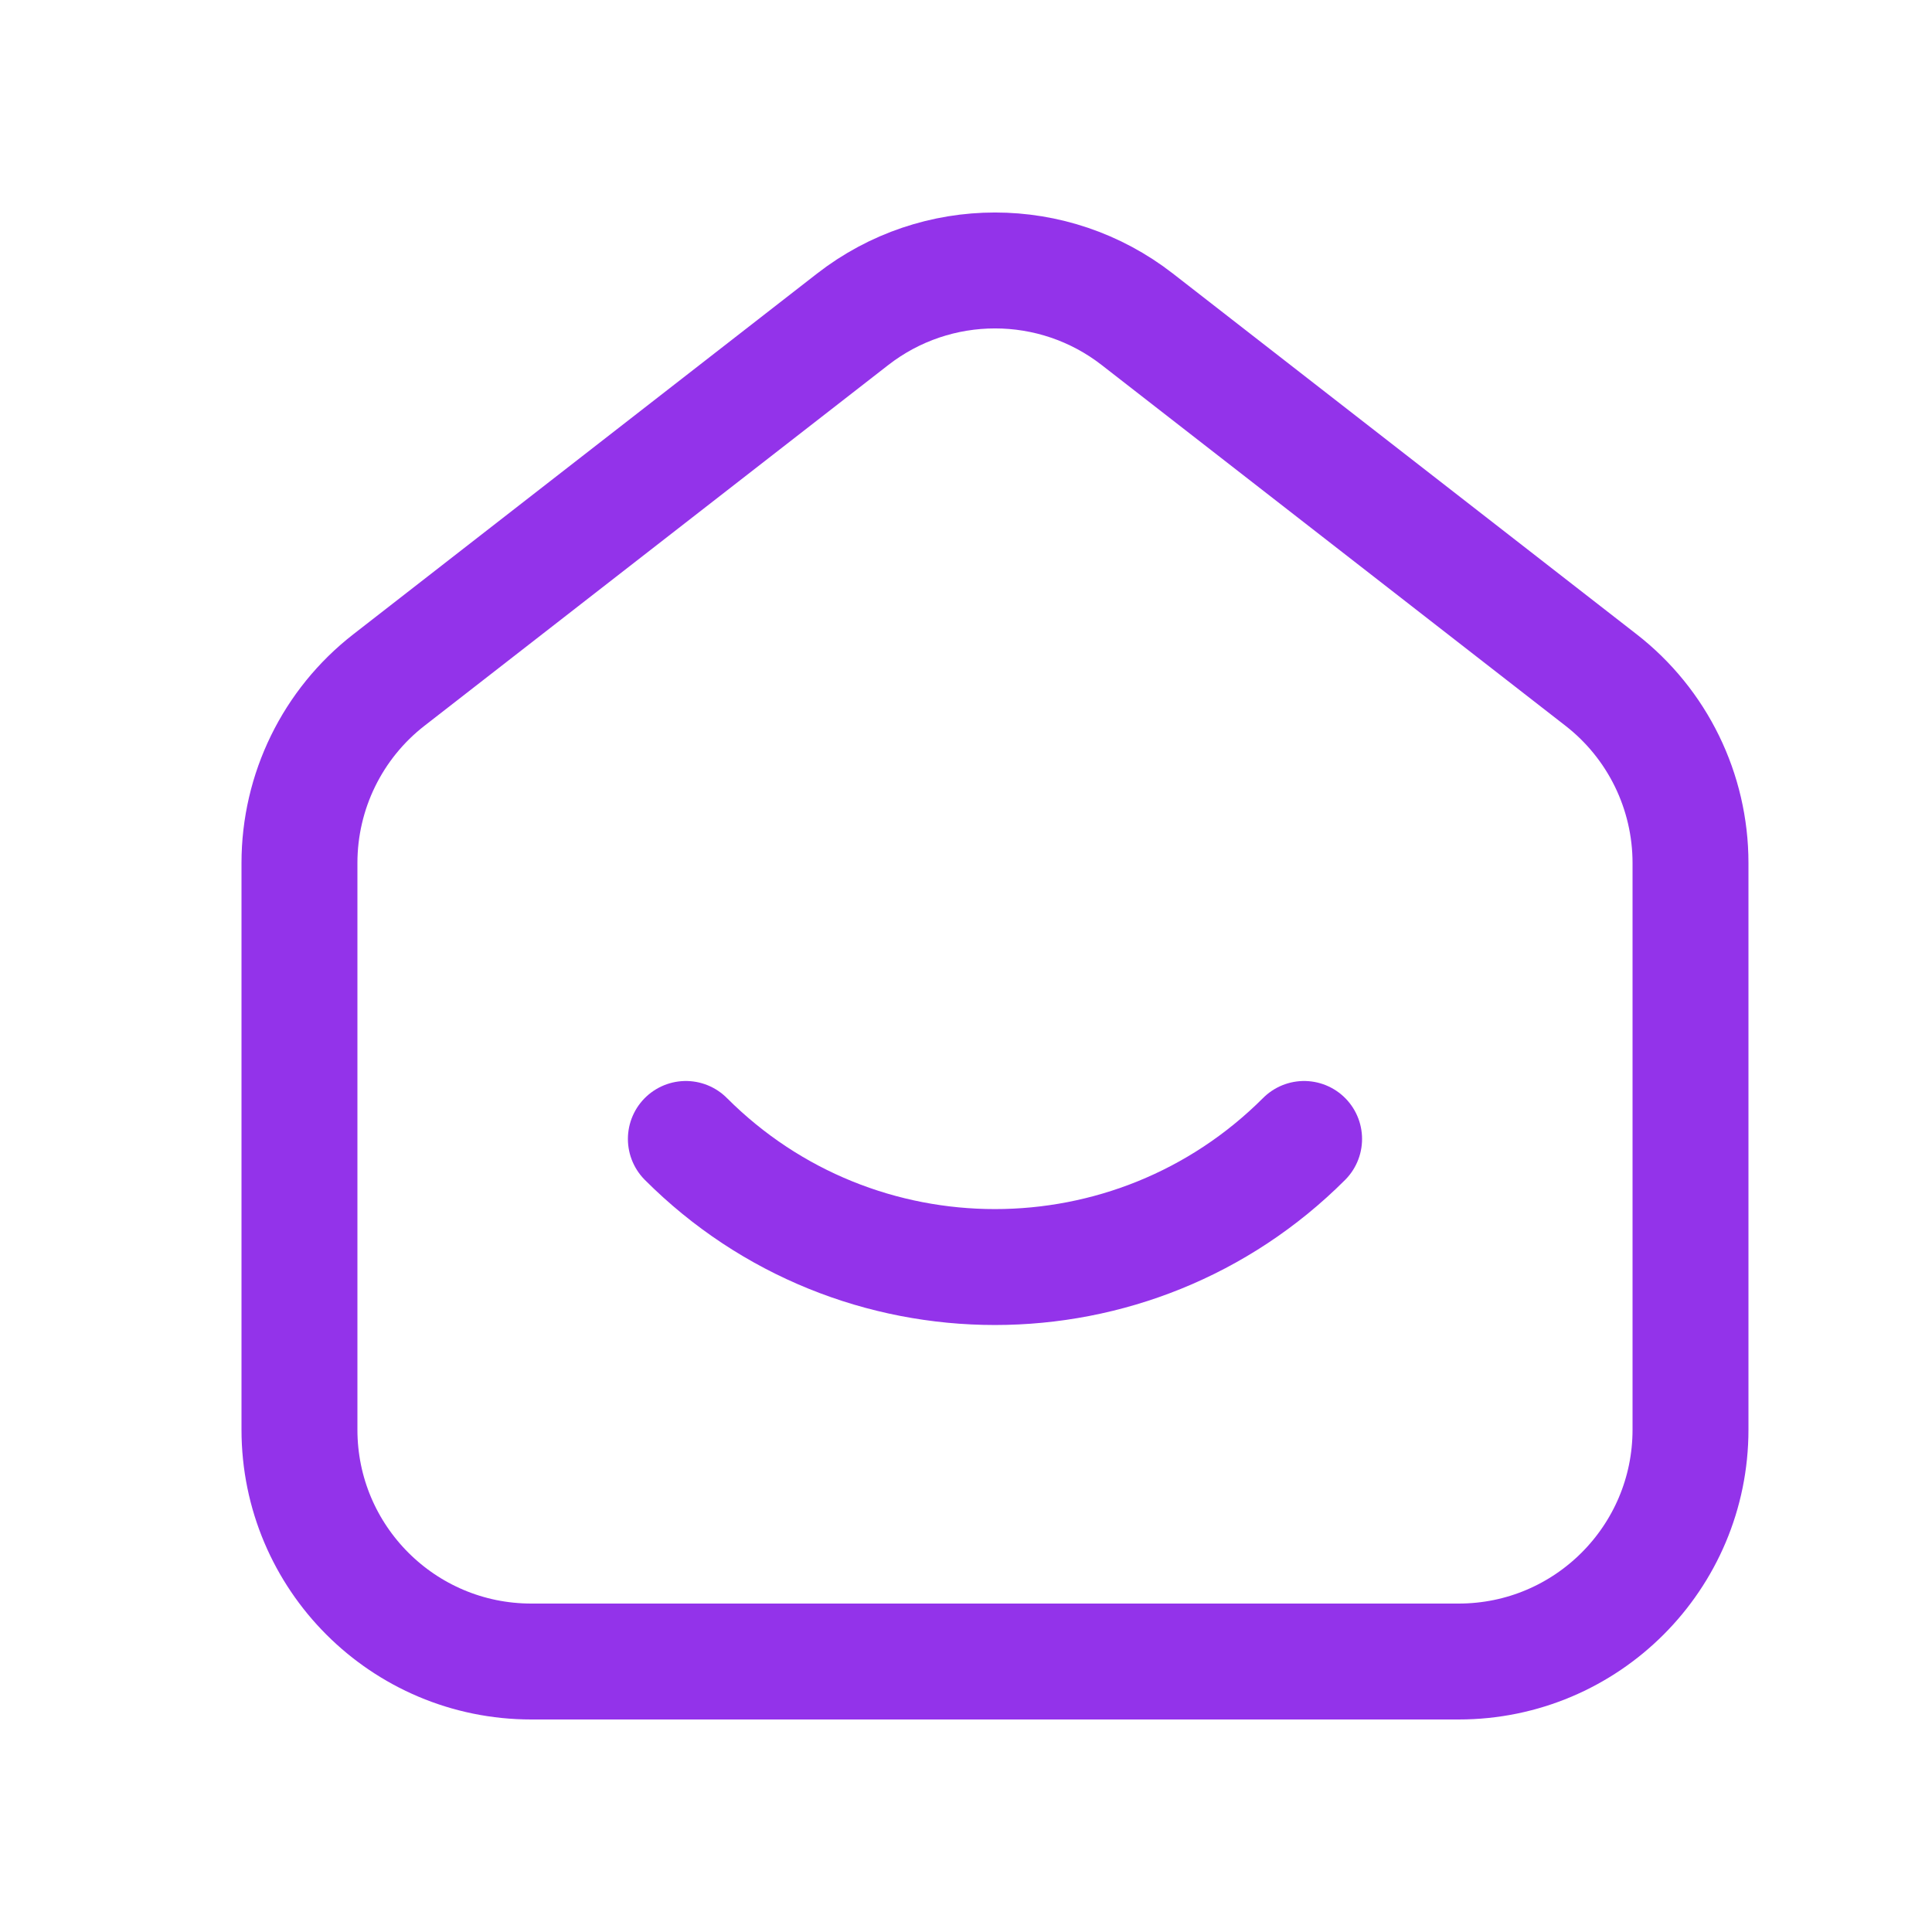 <svg width="25" height="25" viewBox="0 0 25 25" fill="none" xmlns="http://www.w3.org/2000/svg">
<path fill-rule="evenodd" clip-rule="evenodd" d="M20.717 8.799L14.717 4.132C13.634 3.289 12.117 3.289 11.033 4.132L5.033 8.799C4.302 9.367 3.875 10.241 3.875 11.167V18.5C3.875 20.157 5.218 21.5 6.875 21.5H18.875C20.532 21.5 21.875 20.157 21.875 18.5V11.167C21.875 10.241 21.448 9.367 20.717 8.799Z" stroke="#9333EA" stroke-width="1.5"/>
<path d="M16.875 14.738C14.665 16.948 11.083 16.948 8.875 14.738" stroke="#9333EA" stroke-width="1.5" stroke-linecap="round" stroke-linejoin="round"/>
</svg>
